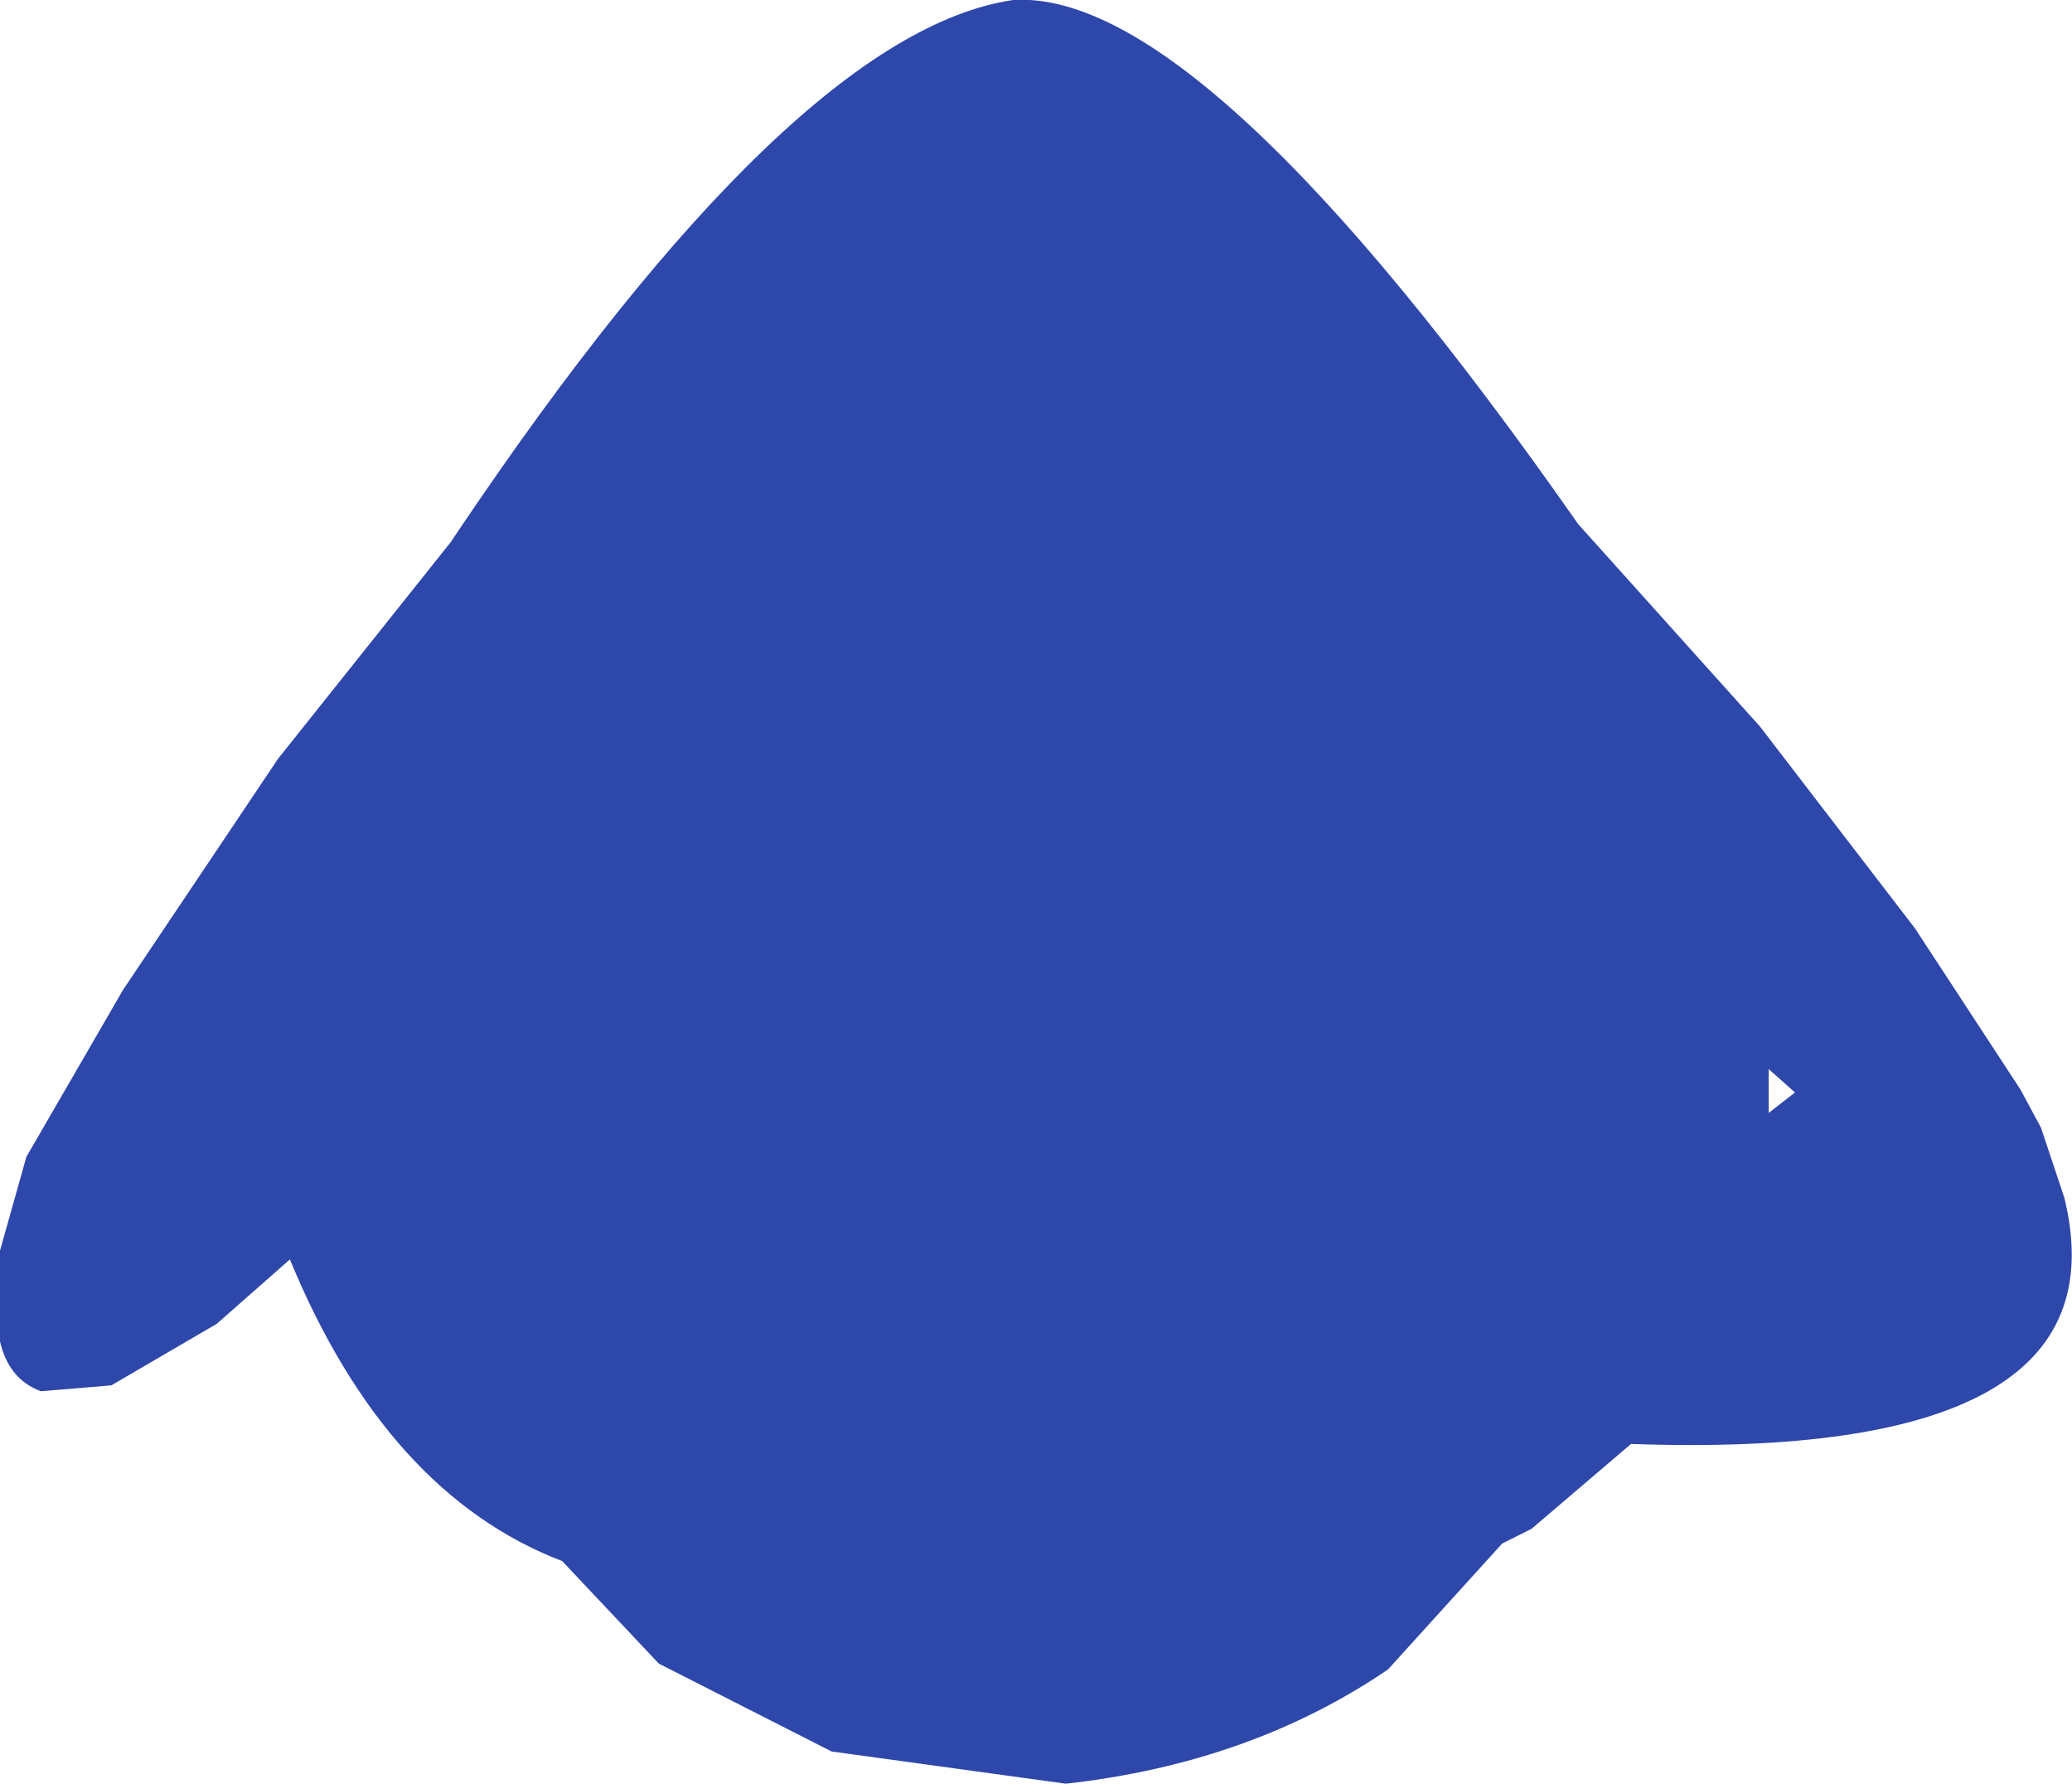<?xml version="1.0" encoding="UTF-8" standalone="no"?>
<svg xmlns:ffdec="https://www.free-decompiler.com/flash" xmlns:xlink="http://www.w3.org/1999/xlink" ffdec:objectType="shape" height="152.25px" width="176.9px" xmlns="http://www.w3.org/2000/svg">
  <g transform="matrix(1.0, 0.0, 0.0, 1.0, 87.5, 65.0)">
    <path d="M62.75 -3.0 L76.0 14.25 85.0 28.0 86.75 31.25 88.75 37.25 Q94.25 59.75 51.75 58.25 L43.25 65.5 40.75 66.75 31.0 77.5 Q19.25 85.5 3.5 87.25 L-16.5 84.5 -31.25 77.0 -39.5 68.25 Q-54.5 62.5 -62.75 42.5 L-69.0 48.0 -78.0 53.25 -84.0 53.75 Q-86.75 52.75 -87.5 49.5 L-87.5 41.75 -85.25 33.75 -77.0 19.5 -63.75 -0.25 -49.0 -18.75 -48.5 -19.5 Q-19.75 -62.25 -1.0 -65.0 15.25 -66.0 47.25 -20.25 L62.75 -3.0 M63.5 26.25 L63.5 30.0 65.75 28.25 63.5 26.25" fill="#2e47aa" fill-rule="evenodd" stroke="none"/>
  </g>
</svg>
